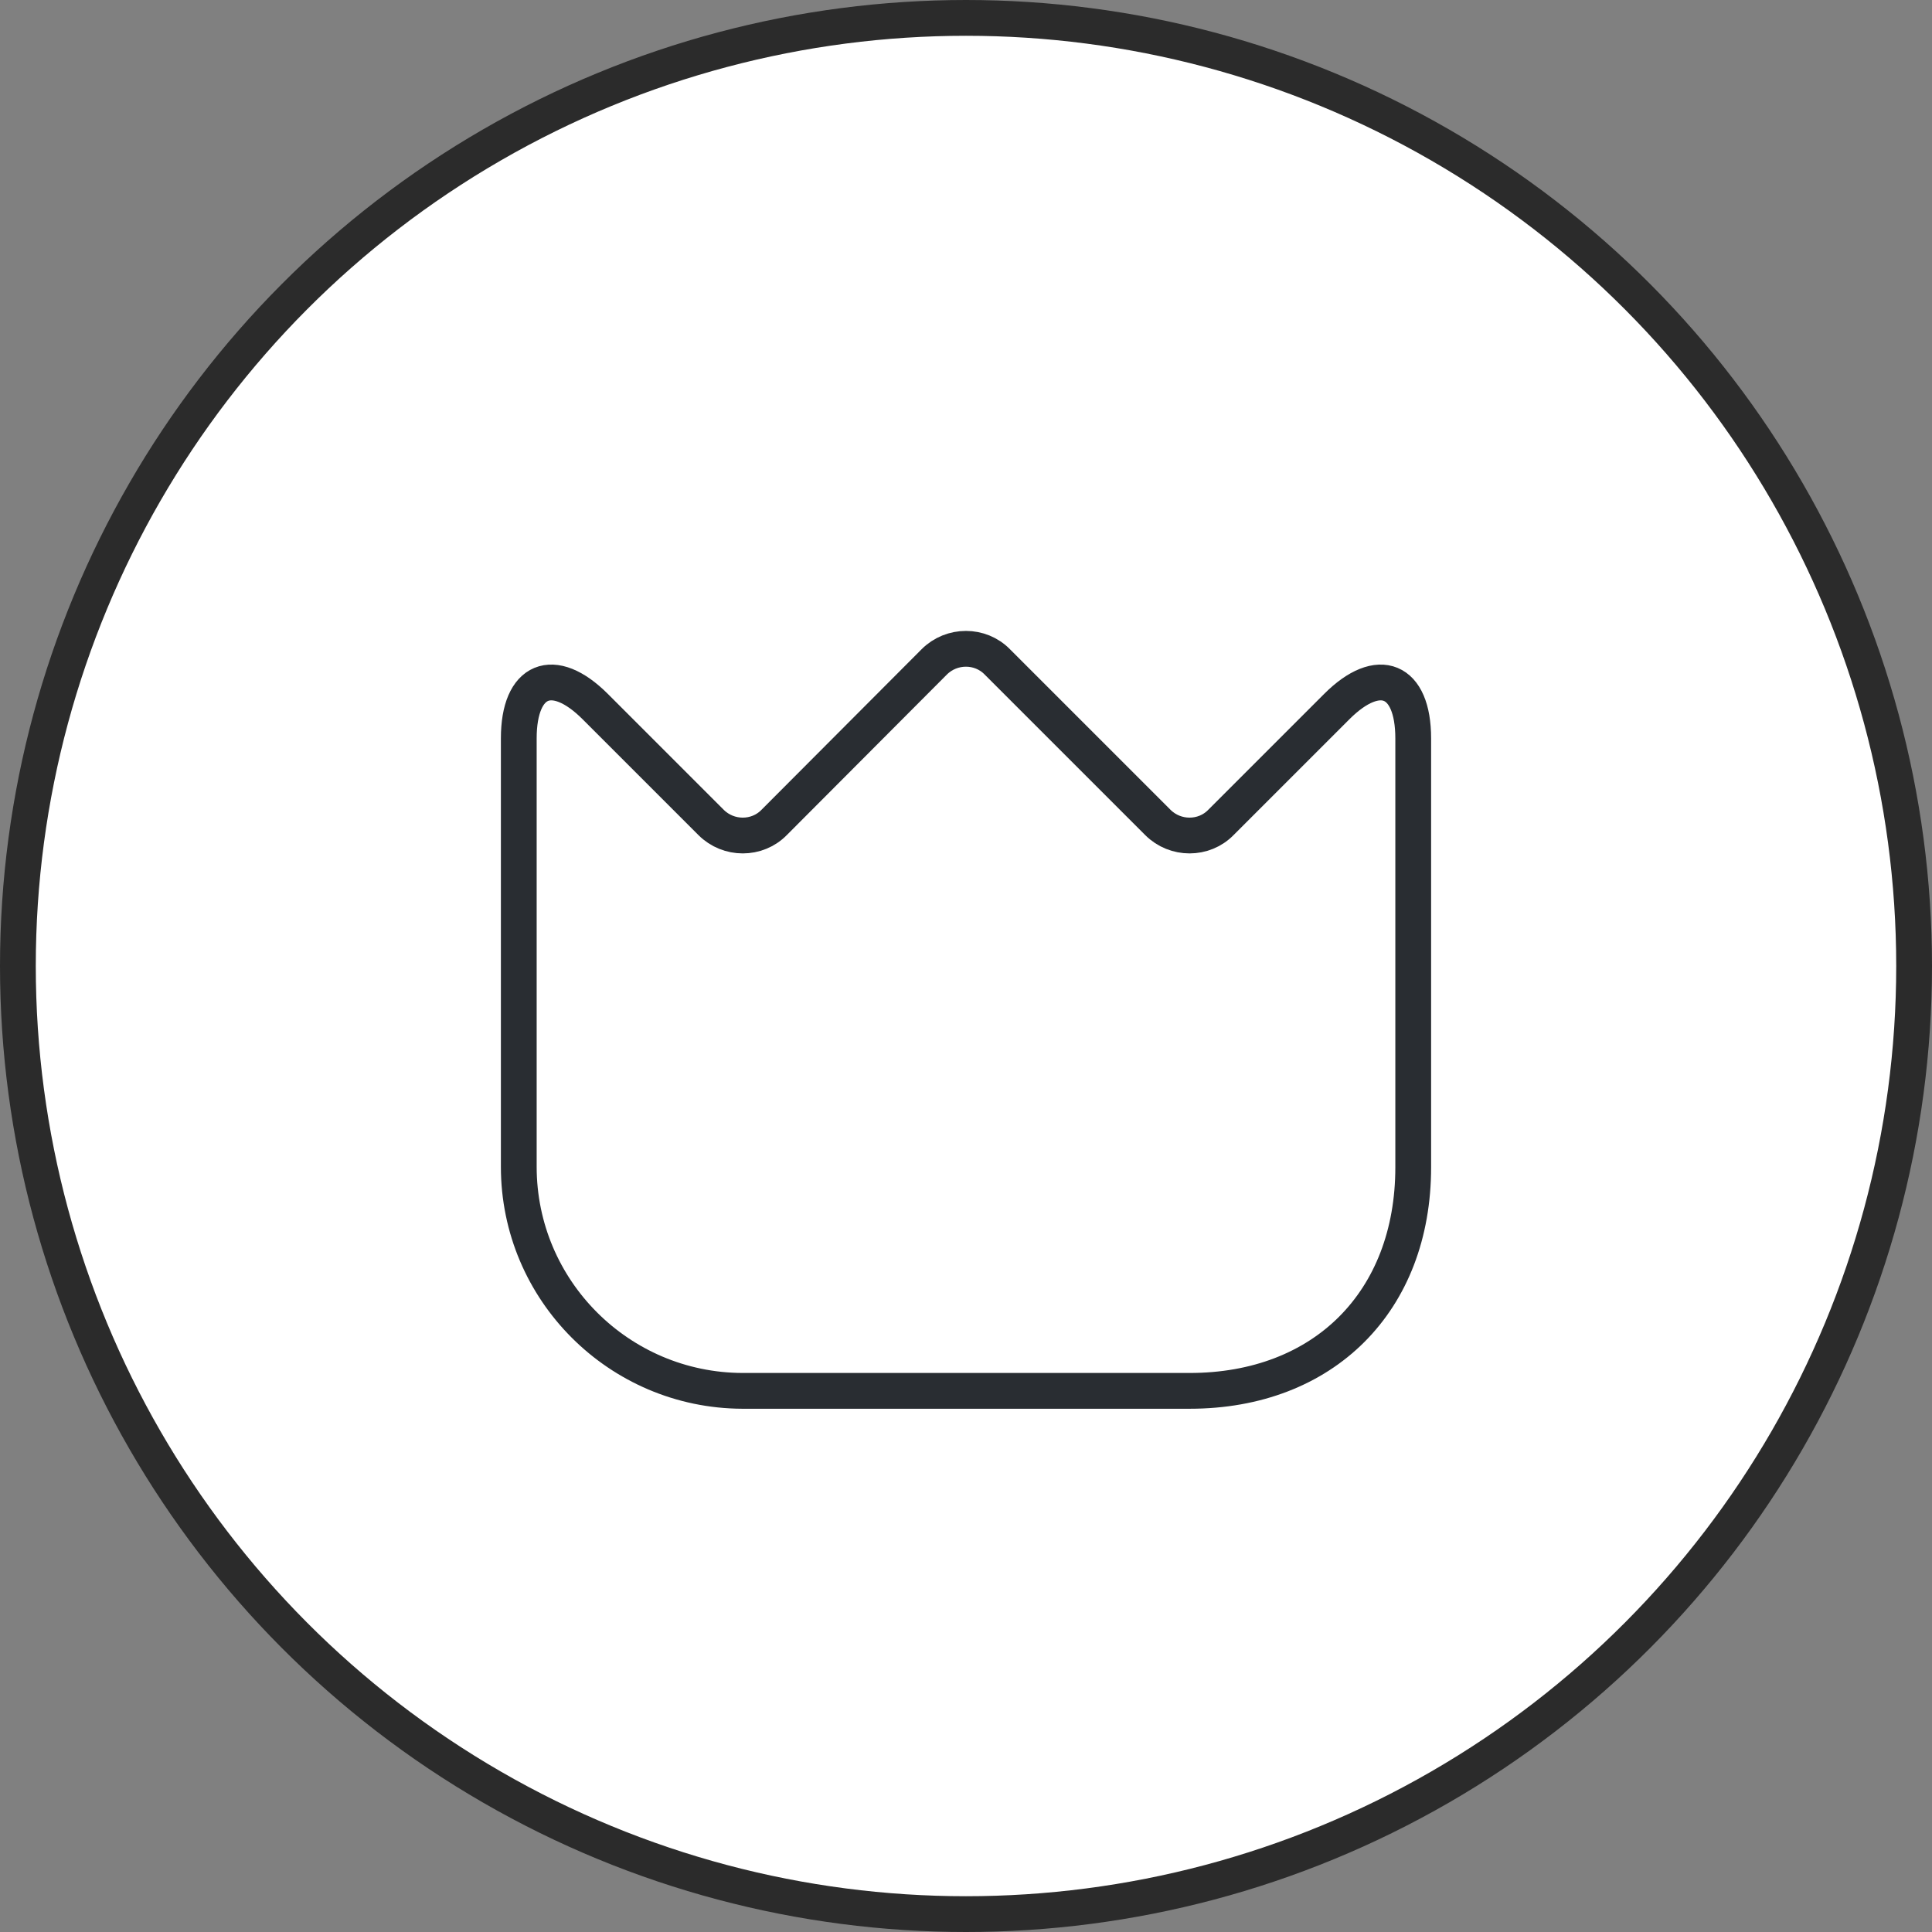 <svg width="108" height="108" viewBox="0 0 108 108" fill="none" xmlns="http://www.w3.org/2000/svg">
<rect x="0" y="0" width="108" height="108" fill="#808080" stroke="none"/>
<circle cx="54" cy="54" r="53" fill="white" stroke="#2B2B2B" stroke-width="2"/>
<path d="M29 65.225V41.275C29 37.95 30.925 37.15 33.275 39.5L39.75 45.975C40.725 46.95 42.325 46.95 43.275 45.975L52.225 37C53.2 36.025 54.8 36.025 55.75 37L64.725 45.975C65.7 46.95 67.3 46.95 68.25 45.975L74.725 39.5C77.075 37.15 79 37.95 79 41.275V65.25C79 72.75 74 77.75 66.5 77.75H41.5C34.6 77.725 29 72.125 29 65.225Z" stroke="#292D32" stroke-width="2" stroke-linecap="round" stroke-linejoin="round"/>
</svg>
